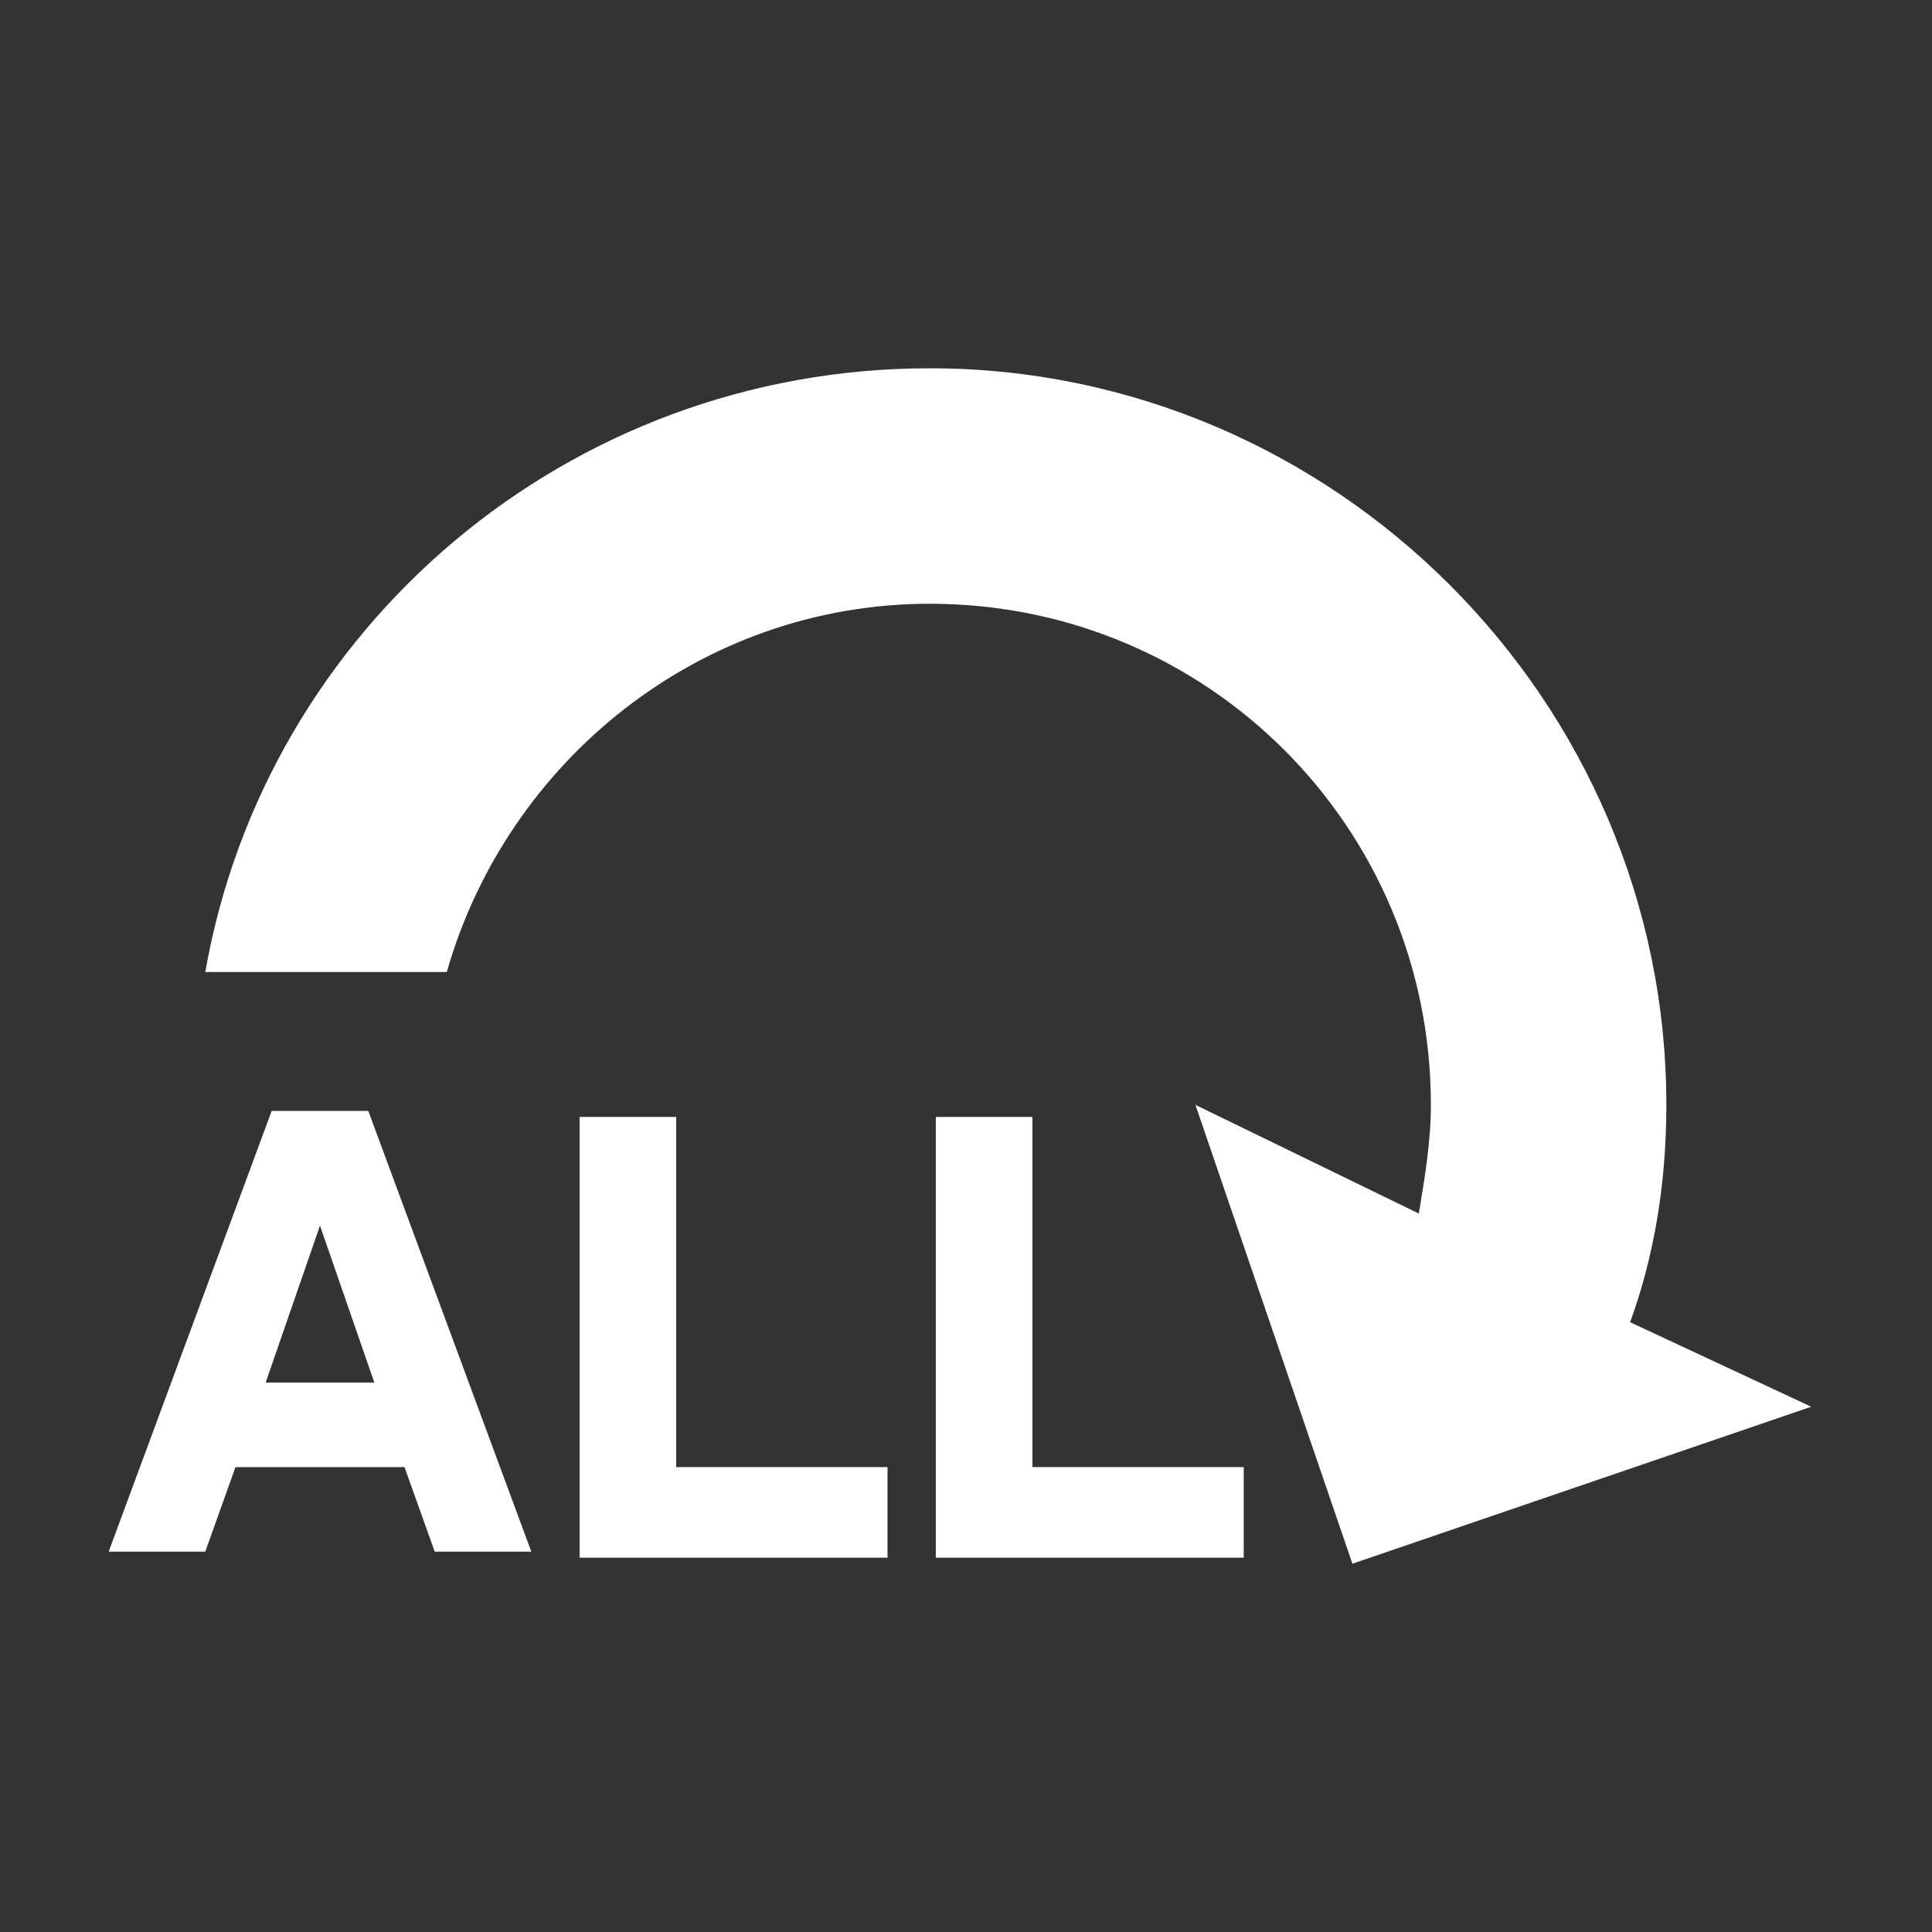 <?xml version="1.0" encoding="utf-8"?>
<!-- Generator: Adobe Illustrator 23.0.0, SVG Export Plug-In . SVG Version: 6.00 Build 0)  -->
<svg version="1.1" id="Layer_1" xmlns="http://www.w3.org/2000/svg" xmlns:xlink="http://www.w3.org/1999/xlink" x="0px" y="0px"
	 viewBox="0 0 32 32" style="enable-background:new 0 0 32 32;" xml:space="preserve">
<rect x="0" y="0" width="32" height="32" fill="#333333" stroke="none"/>
<style type="text/css">
	.st0{fill:#FFFFFF;}
</style>
<g id="_x32__audio_simple_repeat_all">
	<g>
		<path class="st0" d="M27,21.9c0.4-1.1,0.6-2.3,0.6-3.6c0-6.7-5.5-12.2-12.2-12.2c-6,0-11,4.3-12,10h4c1-3.5,4.2-6.1,8-6.1
			c4.6,0,8.3,3.7,8.3,8.3c0,0.6-0.1,1.2-0.2,1.8l-3.7-1.8l2.6,7.6l7.6-2.6L27,21.9z"/>
		<g>
			<path class="st0" d="M6.7,24.3H3.9l-0.5,1.4H1.8l2.7-7.3h1.6l2.7,7.3H7.2L6.7,24.3z M6.2,22.9l-0.9-2.6l-0.9,2.6H6.2z"/>
			<path class="st0" d="M11.2,18.4v5.9h3.5v1.5H9.6v-7.3h1.6V18.4z"/>
			<path class="st0" d="M17.1,18.4v5.9h3.5v1.5h-5.1v-7.3h1.6V18.4z"/>
		</g>
	</g>
</g>
</svg>
